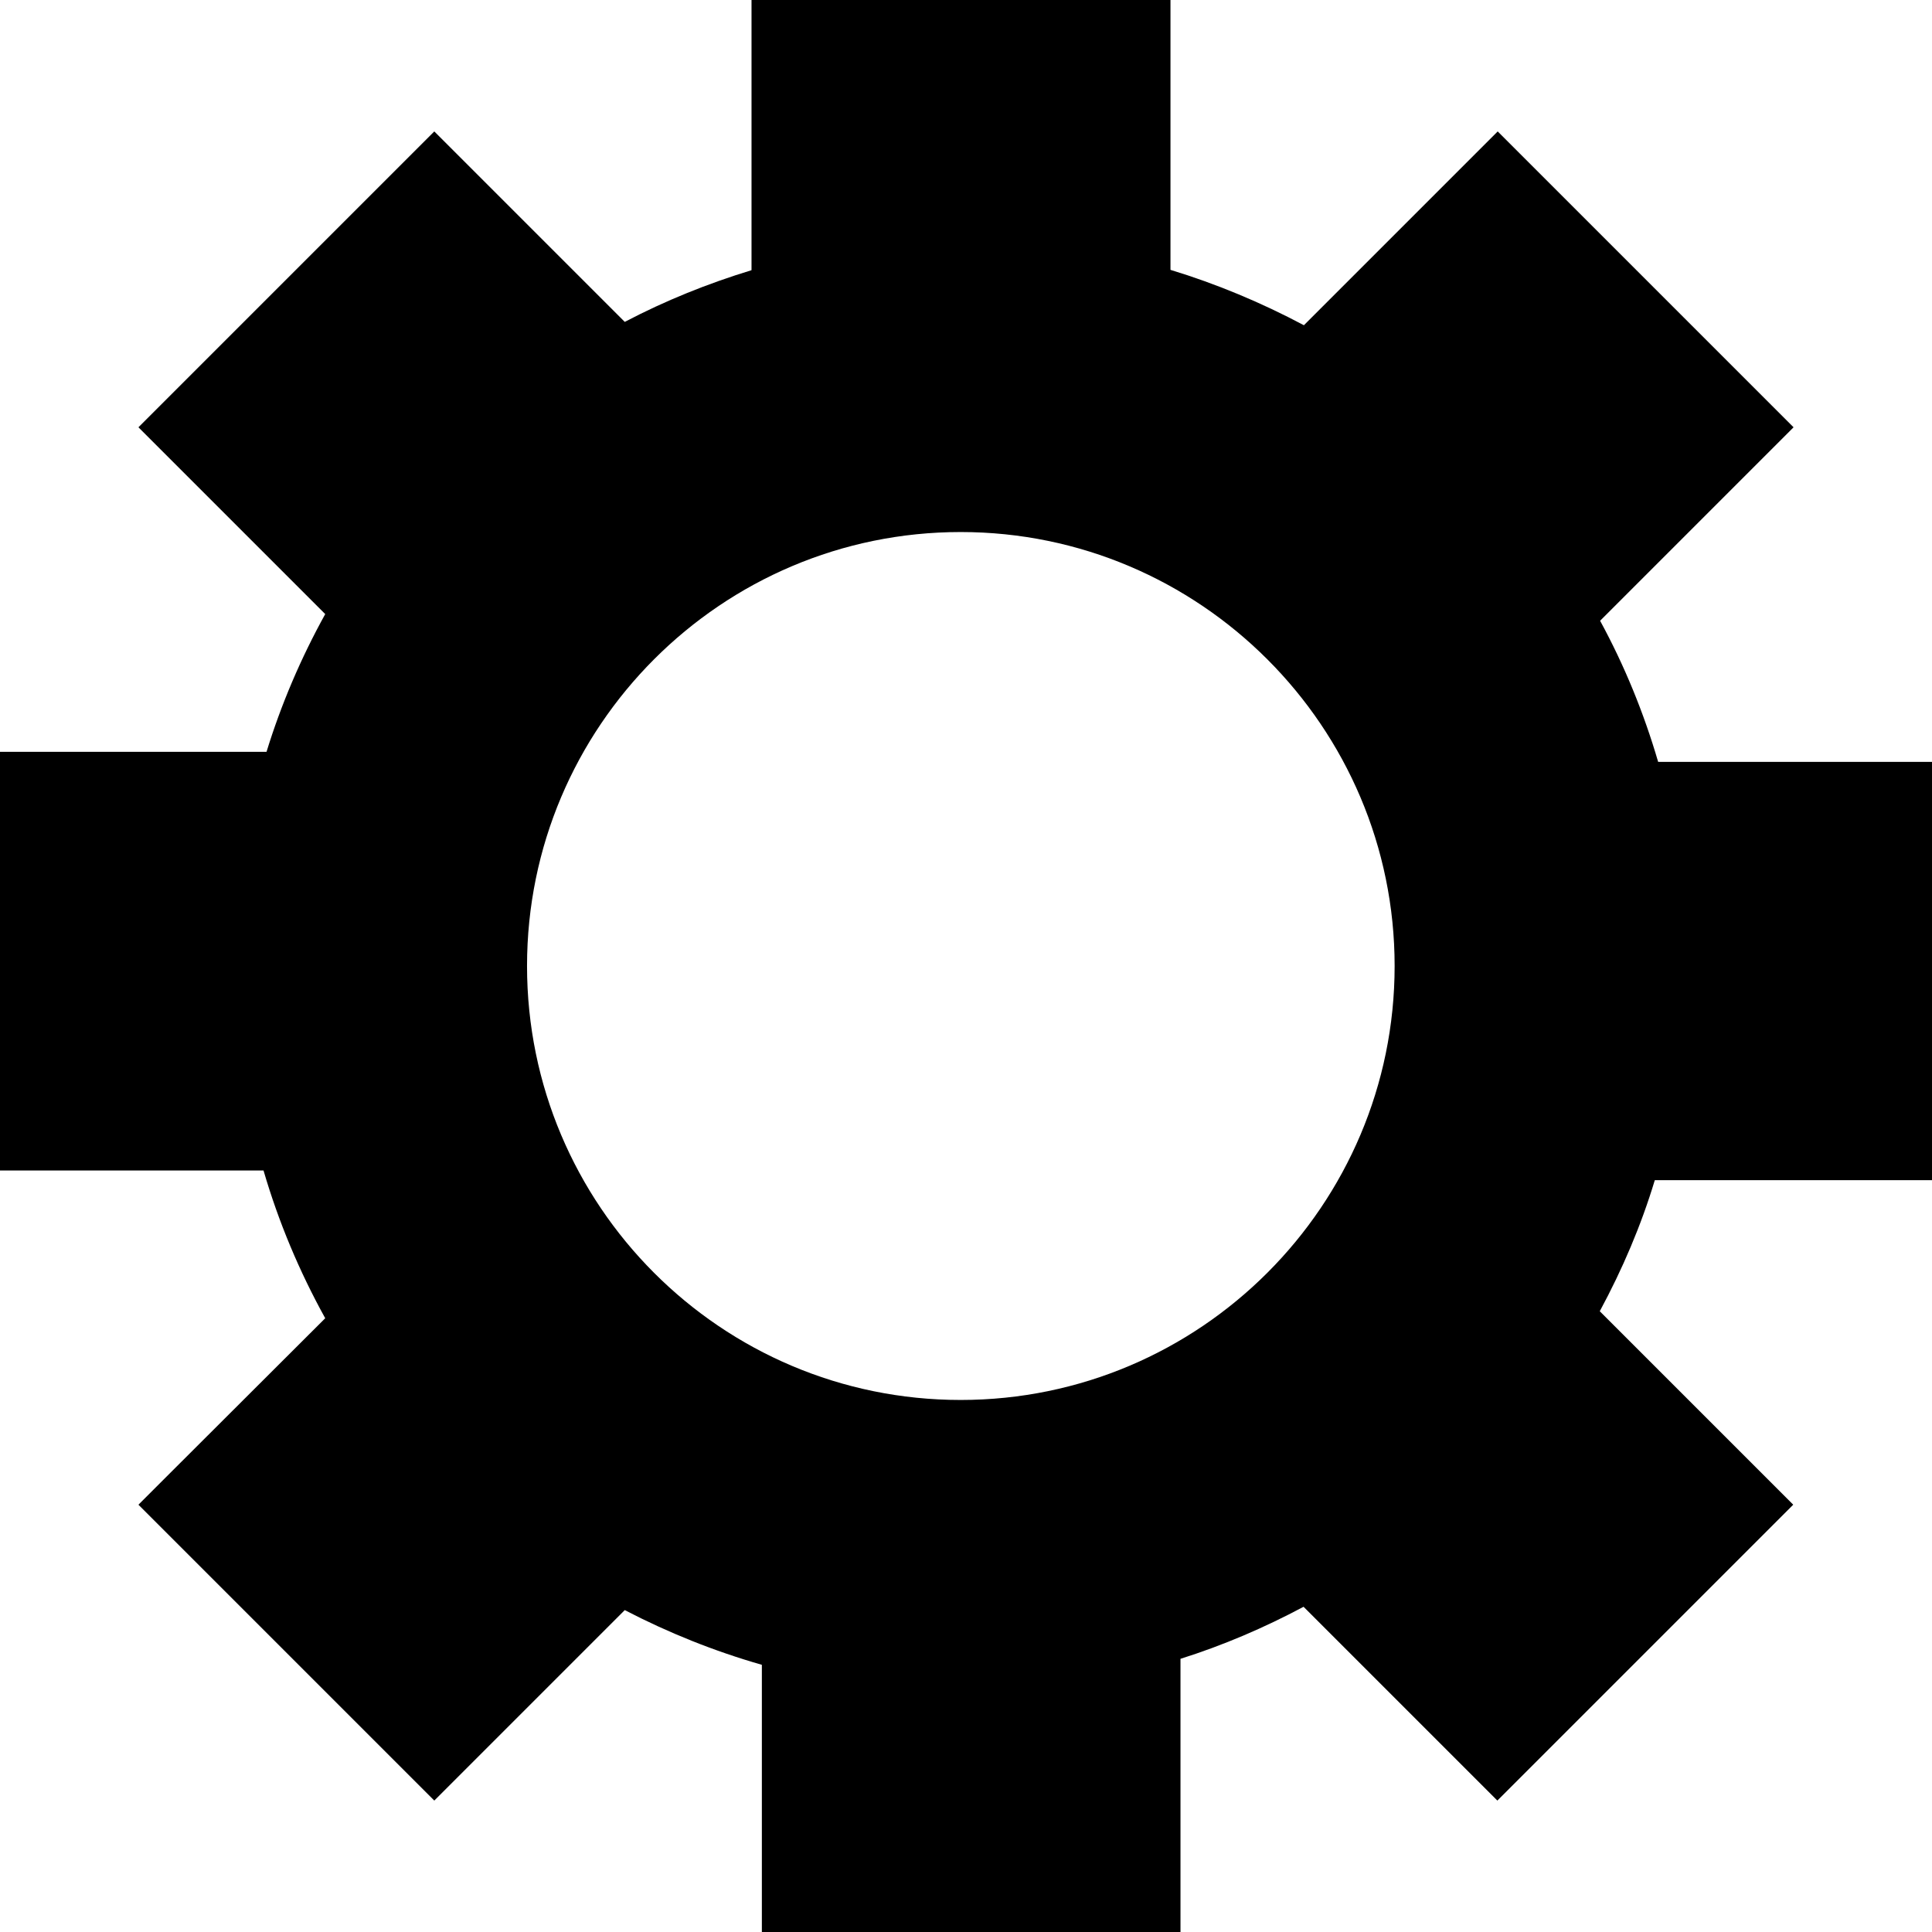 <?xml version="1.0" encoding="utf-8"?>
<!-- Generator: Adobe Illustrator 21.0.2, SVG Export Plug-In . SVG Version: 6.00 Build 0)  -->
<svg version="1.1" id="Capa_1" xmlns="http://www.w3.org/2000/svg" xmlns:xlink="http://www.w3.org/1999/xlink" x="0px" y="0px"
	 viewBox="0 0 579.2 579.2" style="enable-background:new 0 0 579.2 579.2;" xml:space="preserve">
<g>
	<g>
		<path d="M570,353.8h9.2v-9.2V237.6v-9.2H570h-72.9c-4.3-14.7-10.1-28.9-17.4-42.3l51.5-51.5l6.5-6.5l-6.5-6.5l-75.7-75.7l-6.5-6.5
			l-6.5,6.5l-51.6,51.6c-12.8-6.8-26.2-12.4-40-16.6V9.2V0h-9.2H234.5h-9.2v9.2V81c-13.1,4-25.8,9.1-38,15.5l-50.6-50.6l-6.5-6.5
			l-6.5,6.5L48,121.6l-6.5,6.5l6.5,6.5l49.5,49.5c-7.3,13.2-13.2,27-17.6,41.3H9.2H0v9.2v107.1v9.2h9.2H79
			c4.5,15.4,10.7,30.2,18.5,44.3L48,444.6l-6.5,6.5l6.5,6.5l75.7,75.7l6.5,6.5l6.5-6.5l50.6-50.6c13.1,6.8,26.8,12.3,41.1,16.4V570
			v9.2h9.2h107.1h9.2V570v-72.7c12.7-4,25.1-9.3,36.9-15.6l51.6,51.6l6.5,6.5l6.5-6.5l75.7-75.7l6.5-6.5l-6.5-6.5l-51.5-51.5
			c6.8-12.6,12.4-25.7,16.5-39.3L570,353.8L570,353.8L570,353.8z M418.1,289.6c0,71.7-58.3,130.1-130.1,130.1s-130-58.3-130-130.1
			s58.3-130.1,130-130.1S418.1,217.9,418.1,289.6z"/>
	</g>
</g>
</svg>
